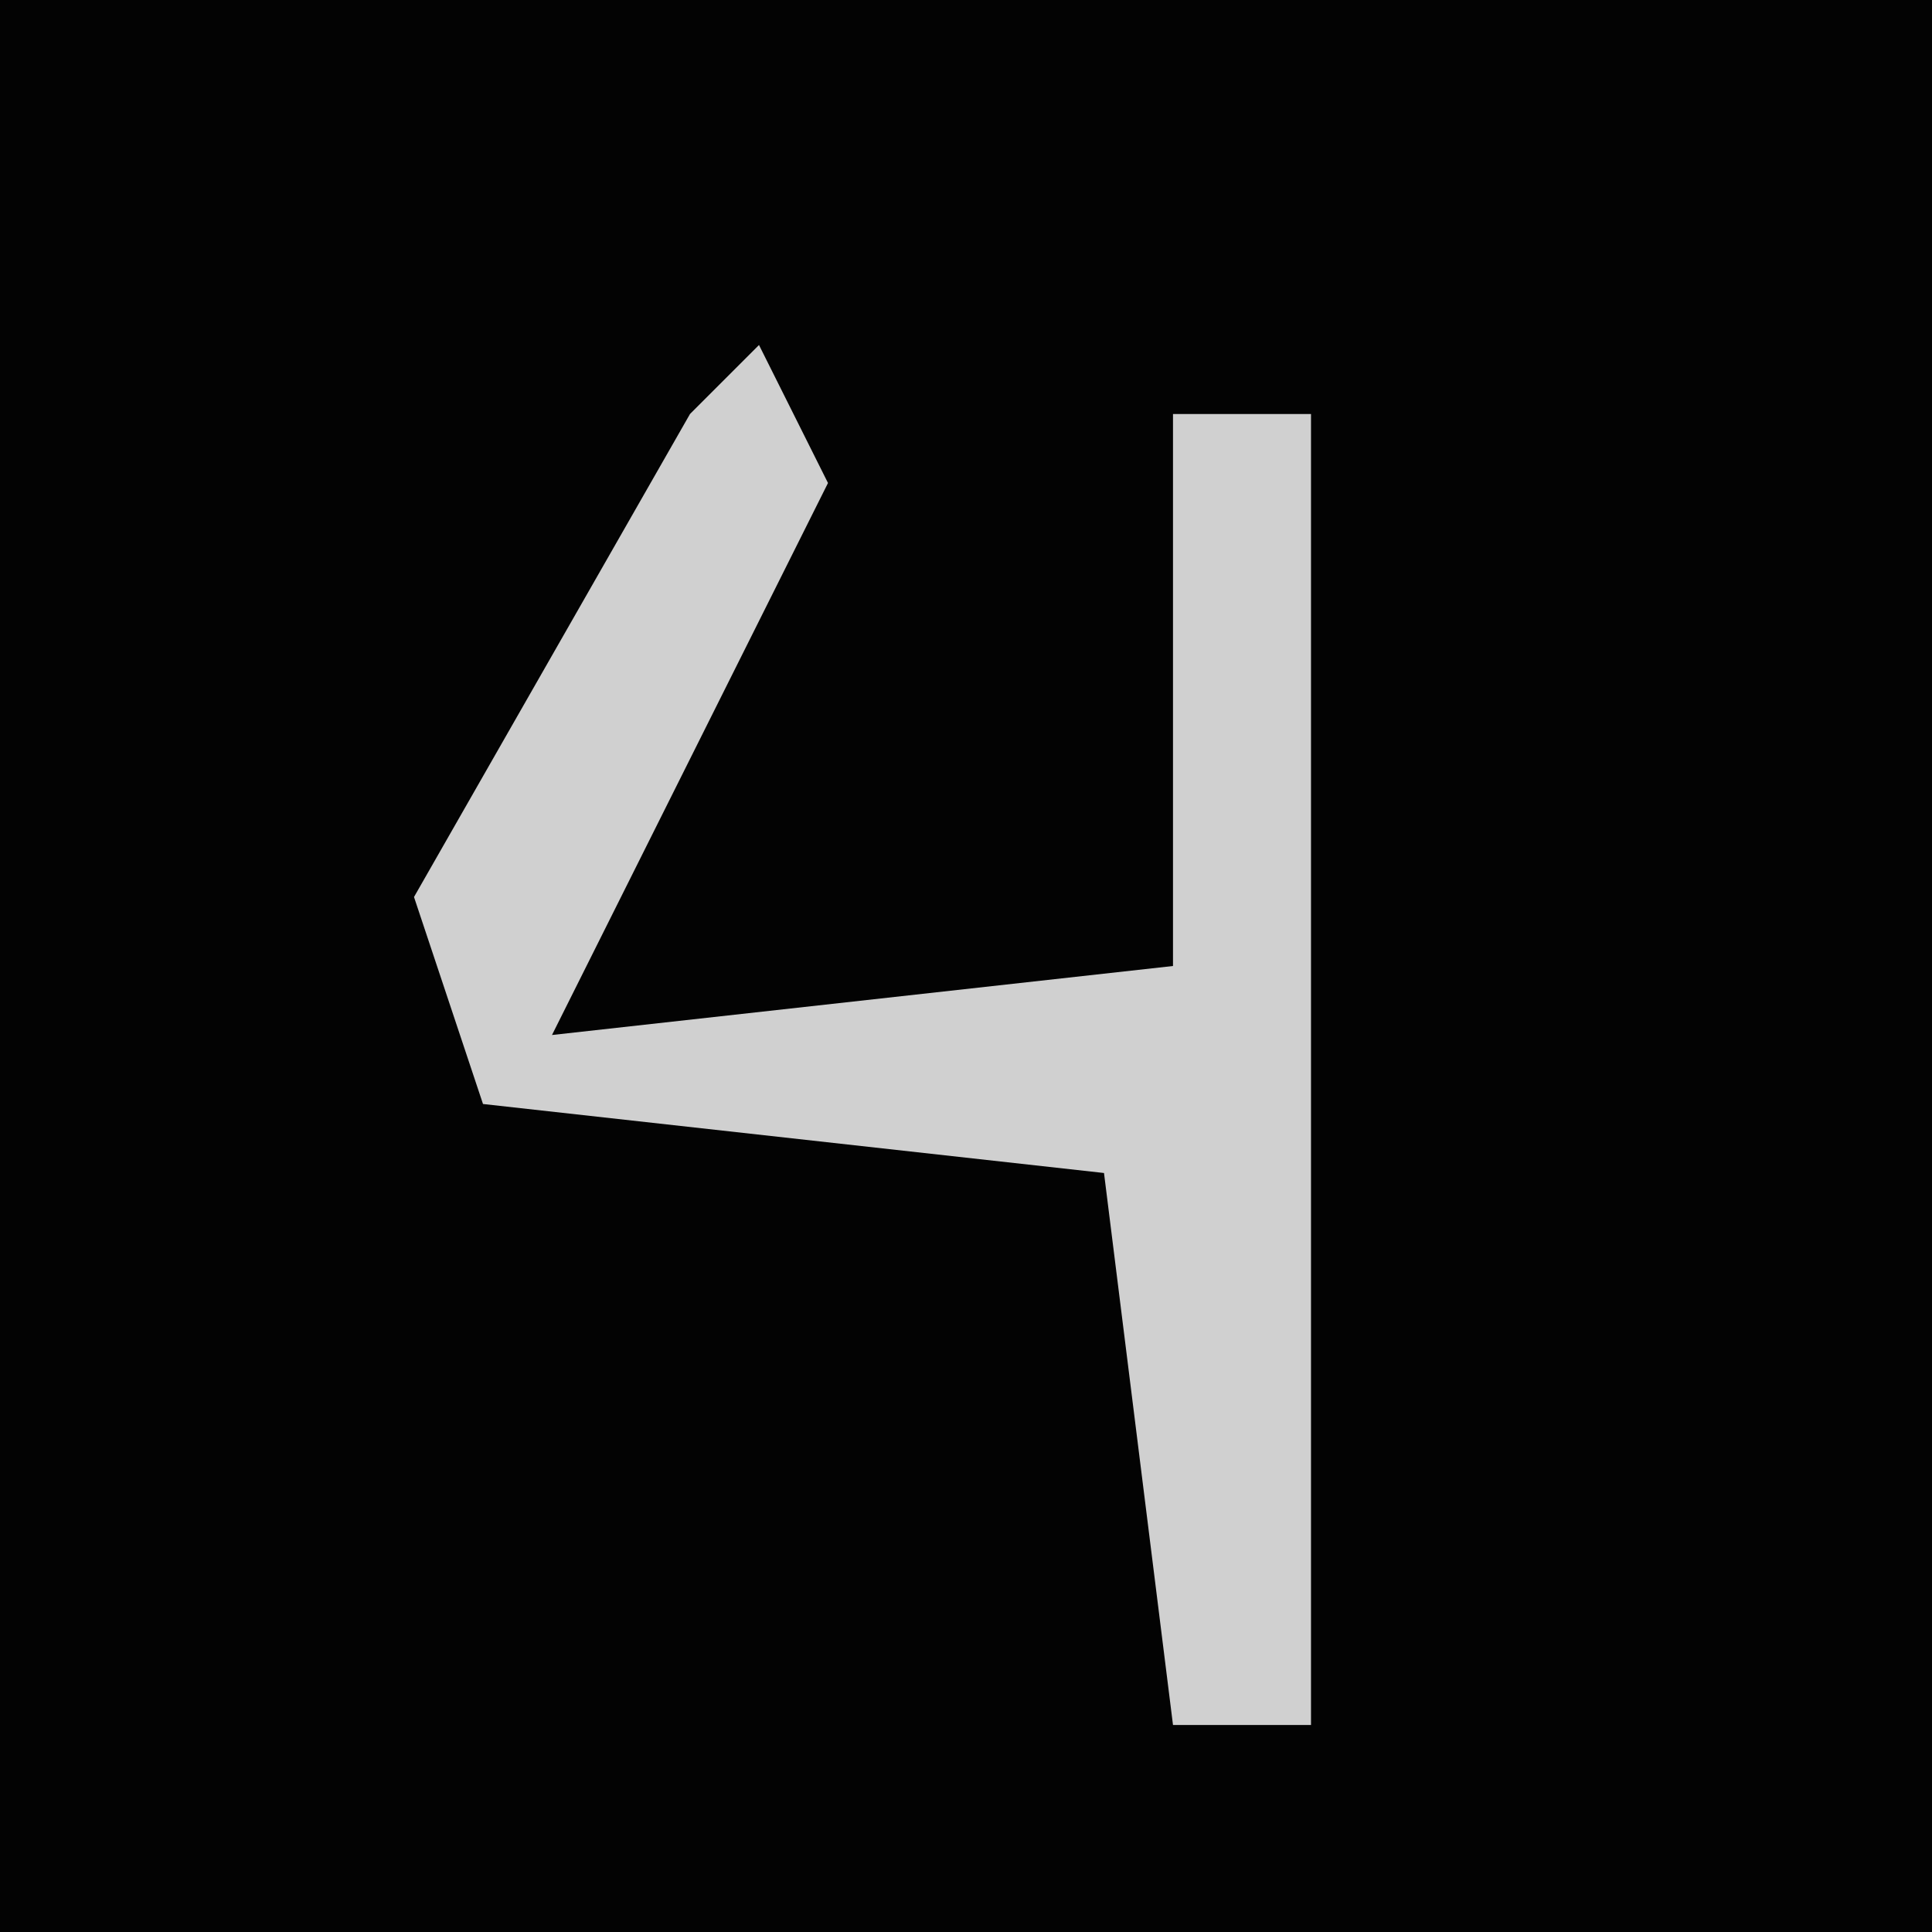 <?xml version="1.0" encoding="UTF-8"?>
<svg version="1.1" xmlns="http://www.w3.org/2000/svg" width="28" height="28">
<path d="M0,0 L28,0 L28,28 L0,28 Z " fill="#030303" transform="translate(0,0)"/>
<path d="M0,0 L1,2 L-3,10 L6,9 L6,1 L8,1 L8,20 L6,20 L5,12 L-4,11 L-5,8 L-1,1 Z " fill="#D0D0D0" transform="translate(11,5)"/>
</svg>
